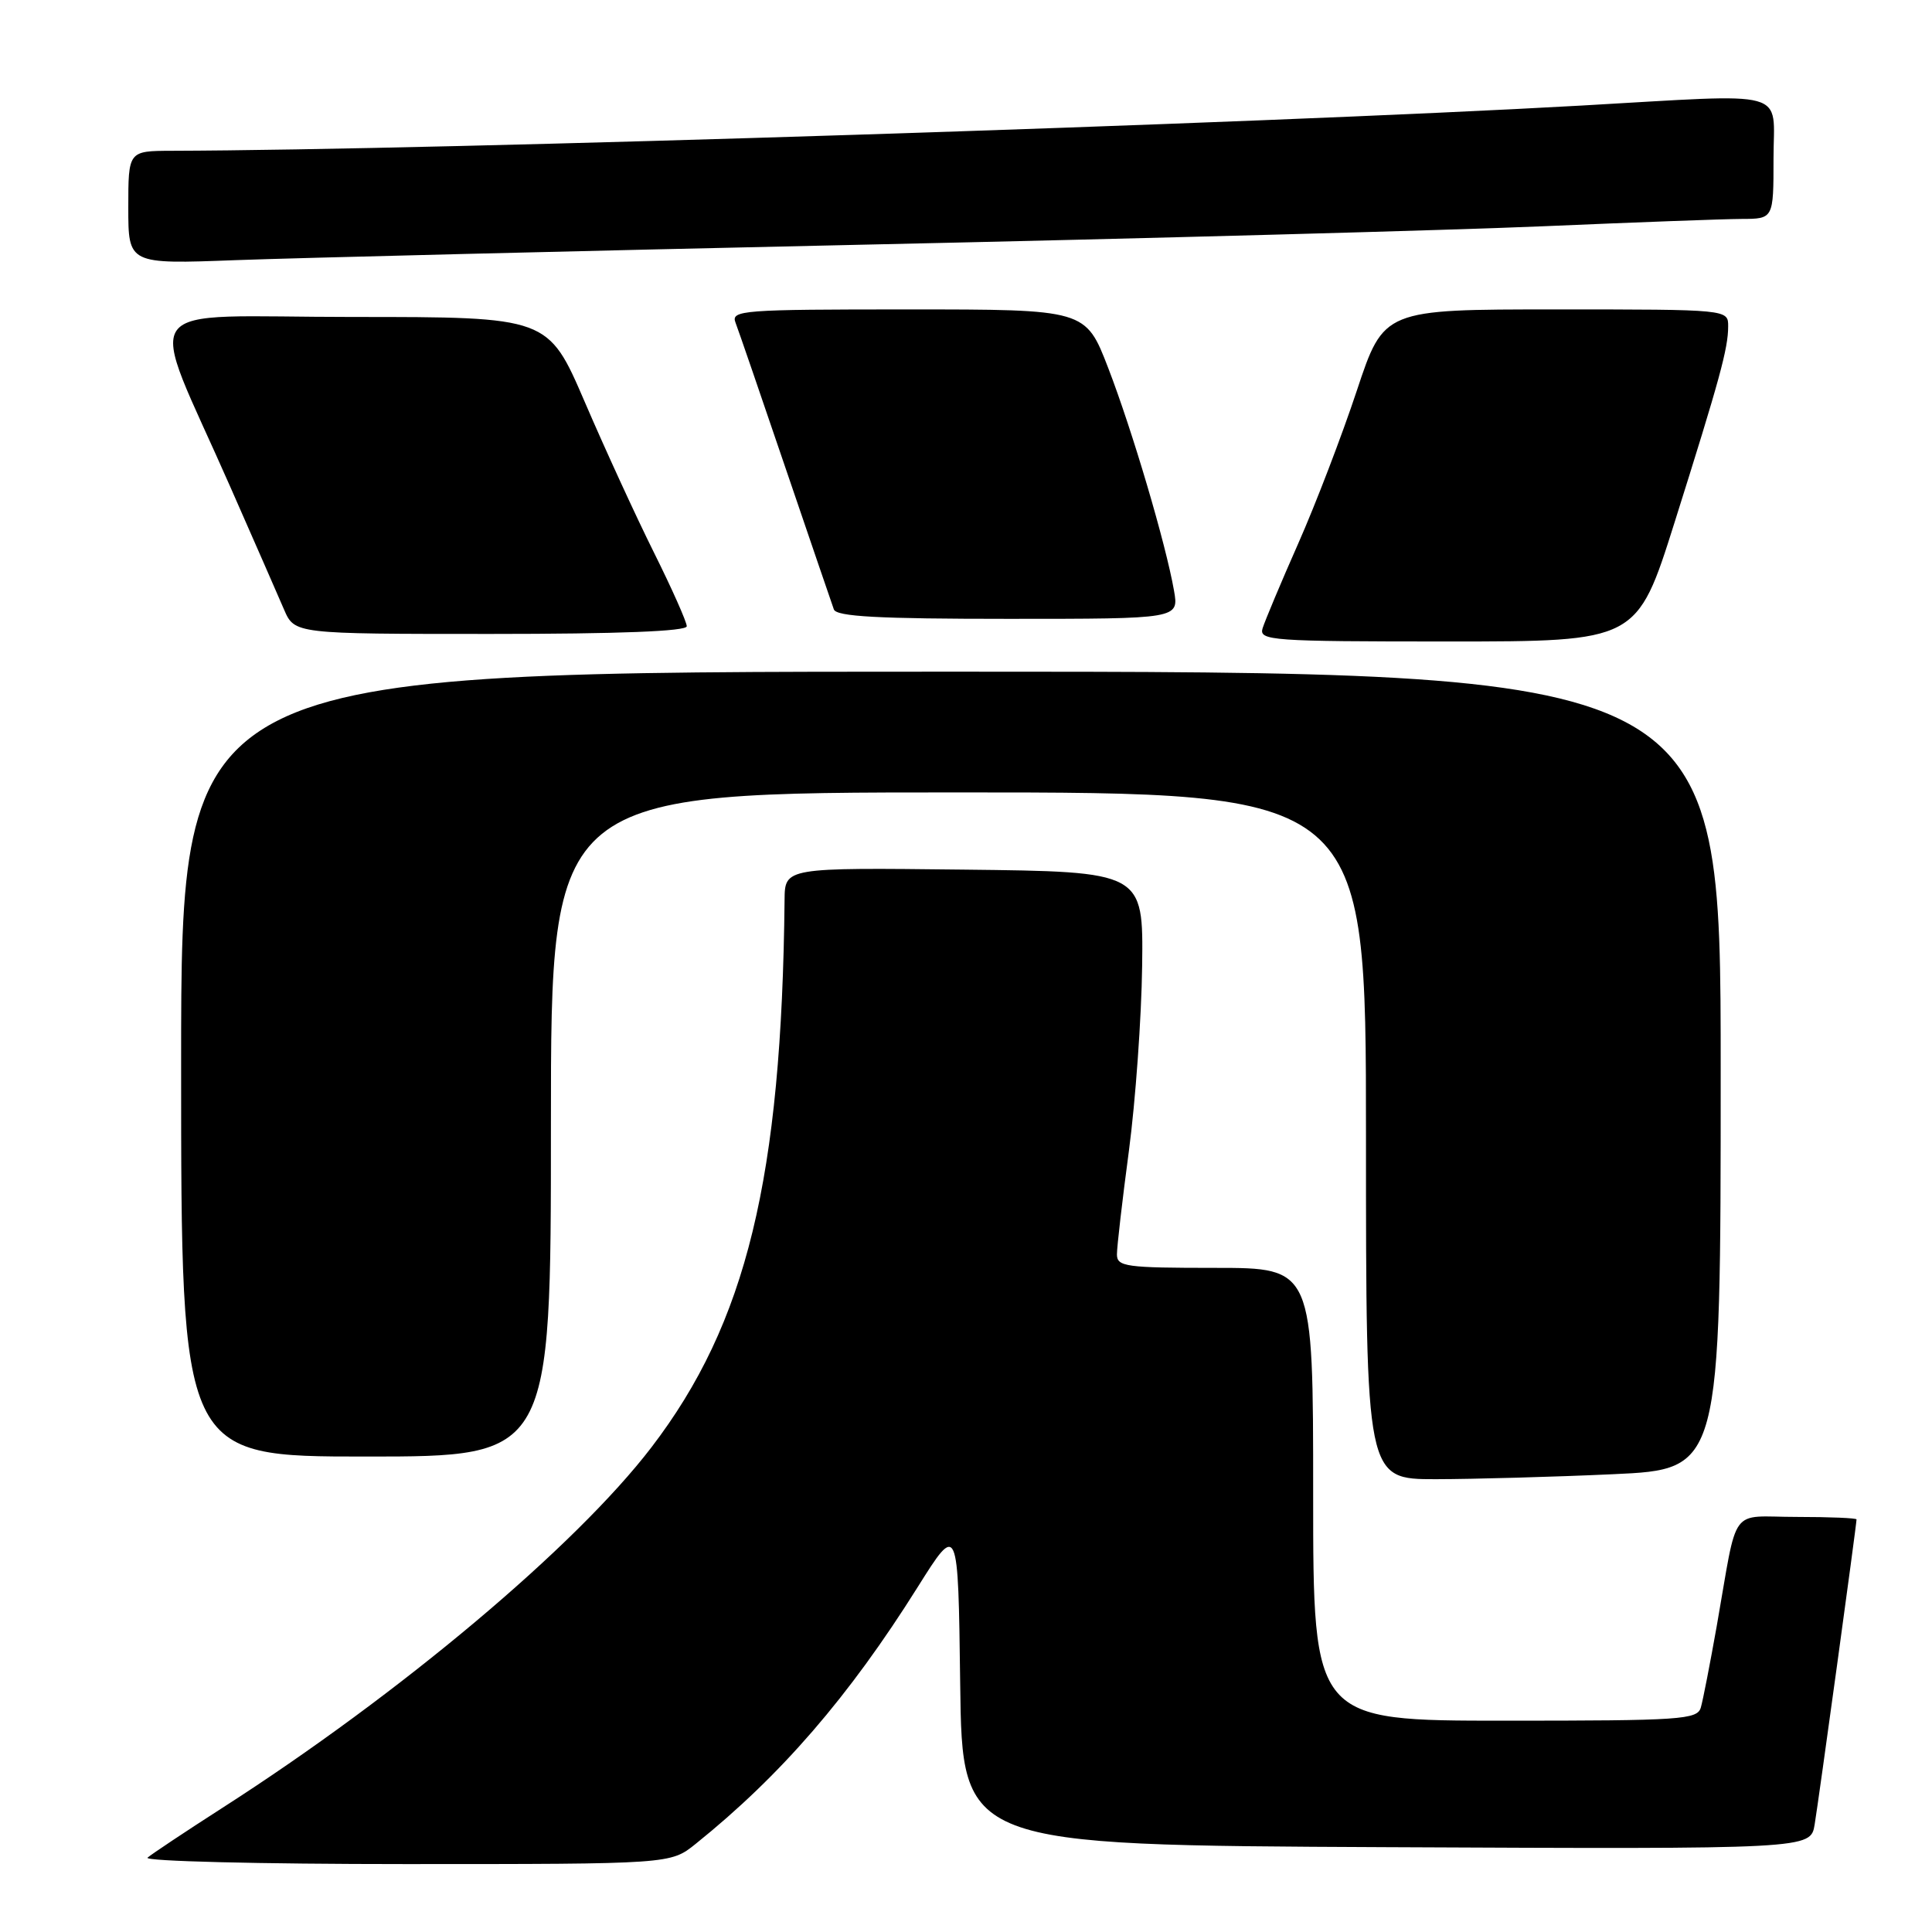 <?xml version="1.0" encoding="UTF-8" standalone="no"?>
<!DOCTYPE svg PUBLIC "-//W3C//DTD SVG 1.1//EN" "http://www.w3.org/Graphics/SVG/1.1/DTD/svg11.dtd" >
<svg xmlns="http://www.w3.org/2000/svg" xmlns:xlink="http://www.w3.org/1999/xlink" version="1.1" viewBox="0 0 256 256">
 <g >
 <path fill="currentColor"
d=" M 92.17 244.33 C 103.47 235.25 112.47 224.84 121.59 210.31 C 126.96 201.76 126.96 201.76 127.23 223.13 C 127.50 244.50 127.50 244.50 183.70 244.76 C 239.91 245.02 239.91 245.02 240.45 241.76 C 240.97 238.65 246.00 202.02 246.00 201.33 C 246.00 201.15 242.44 201.00 238.08 201.00 C 229.00 201.00 230.35 199.15 227.47 215.50 C 226.59 220.45 225.65 225.29 225.37 226.25 C 224.91 227.86 222.79 228.00 199.43 228.00 C 174.00 228.00 174.00 228.00 174.00 198.00 C 174.00 168.00 174.00 168.00 161.00 168.00 C 149.17 168.00 148.00 167.84 148.00 166.21 C 148.00 165.22 148.71 159.04 149.59 152.46 C 150.46 145.88 151.25 134.88 151.34 128.00 C 151.50 115.50 151.50 115.50 127.75 115.23 C 104.00 114.96 104.00 114.96 103.96 119.23 C 103.58 156.14 98.92 175.32 86.31 191.79 C 76.27 204.90 53.01 224.45 29.50 239.53 C 24.55 242.71 20.07 245.69 19.55 246.15 C 19.03 246.62 34.41 247.00 53.72 247.00 C 88.85 247.00 88.85 247.00 92.17 244.33 Z  M 213.75 195.34 C 228.00 194.69 228.00 194.69 228.00 141.84 C 228.00 89.00 228.00 89.00 126.00 89.00 C 24.00 89.00 24.00 89.00 24.00 141.00 C 24.00 193.00 24.00 193.00 48.50 193.00 C 73.00 193.00 73.00 193.00 73.00 149.00 C 73.00 105.00 73.00 105.00 127.00 105.00 C 181.00 105.00 181.00 105.00 181.00 150.50 C 181.00 196.00 181.00 196.00 190.25 196.00 C 195.34 195.99 205.91 195.70 213.75 195.34 Z  M 221.88 69.25 C 227.88 50.22 228.99 46.18 228.99 43.25 C 229.00 41.00 229.00 41.00 206.18 41.00 C 183.36 41.00 183.36 41.00 179.79 51.75 C 177.83 57.66 174.34 66.78 172.03 72.00 C 169.72 77.22 167.60 82.29 167.30 83.25 C 166.80 84.88 168.42 85.00 191.84 85.00 C 216.91 85.00 216.91 85.00 221.88 69.25 Z  M 91.00 82.98 C 91.00 82.42 89.05 78.03 86.66 73.23 C 84.27 68.43 80.14 59.44 77.48 53.25 C 72.63 42.00 72.63 42.00 46.83 42.00 C 17.32 42.00 19.37 39.18 30.51 64.50 C 33.66 71.65 36.86 78.96 37.63 80.75 C 39.03 84.00 39.03 84.00 65.01 84.00 C 82.01 84.00 91.00 83.65 91.00 82.98 Z  M 155.56 78.25 C 154.48 72.08 150.03 57.02 146.84 48.75 C 143.85 41.00 143.85 41.00 120.32 41.00 C 98.32 41.00 96.83 41.11 97.46 42.75 C 97.83 43.71 100.81 52.38 104.08 62.00 C 107.36 71.62 110.24 80.06 110.49 80.75 C 110.83 81.70 116.37 82.00 133.58 82.00 C 156.22 82.00 156.22 82.00 155.56 78.25 Z  M 114.00 32.43 C 151.68 31.61 192.40 30.50 204.50 29.98 C 216.60 29.46 228.41 29.02 230.75 29.01 C 235.00 29.00 235.00 29.00 235.00 21.00 C 235.00 11.68 237.63 12.40 209.50 13.99 C 166.55 16.41 58.29 19.89 22.75 19.98 C 17.00 20.00 17.00 20.00 17.00 27.50 C 17.00 35.01 17.00 35.01 31.25 34.47 C 39.09 34.18 76.33 33.26 114.00 32.43 Z "/>
</g>
</svg>